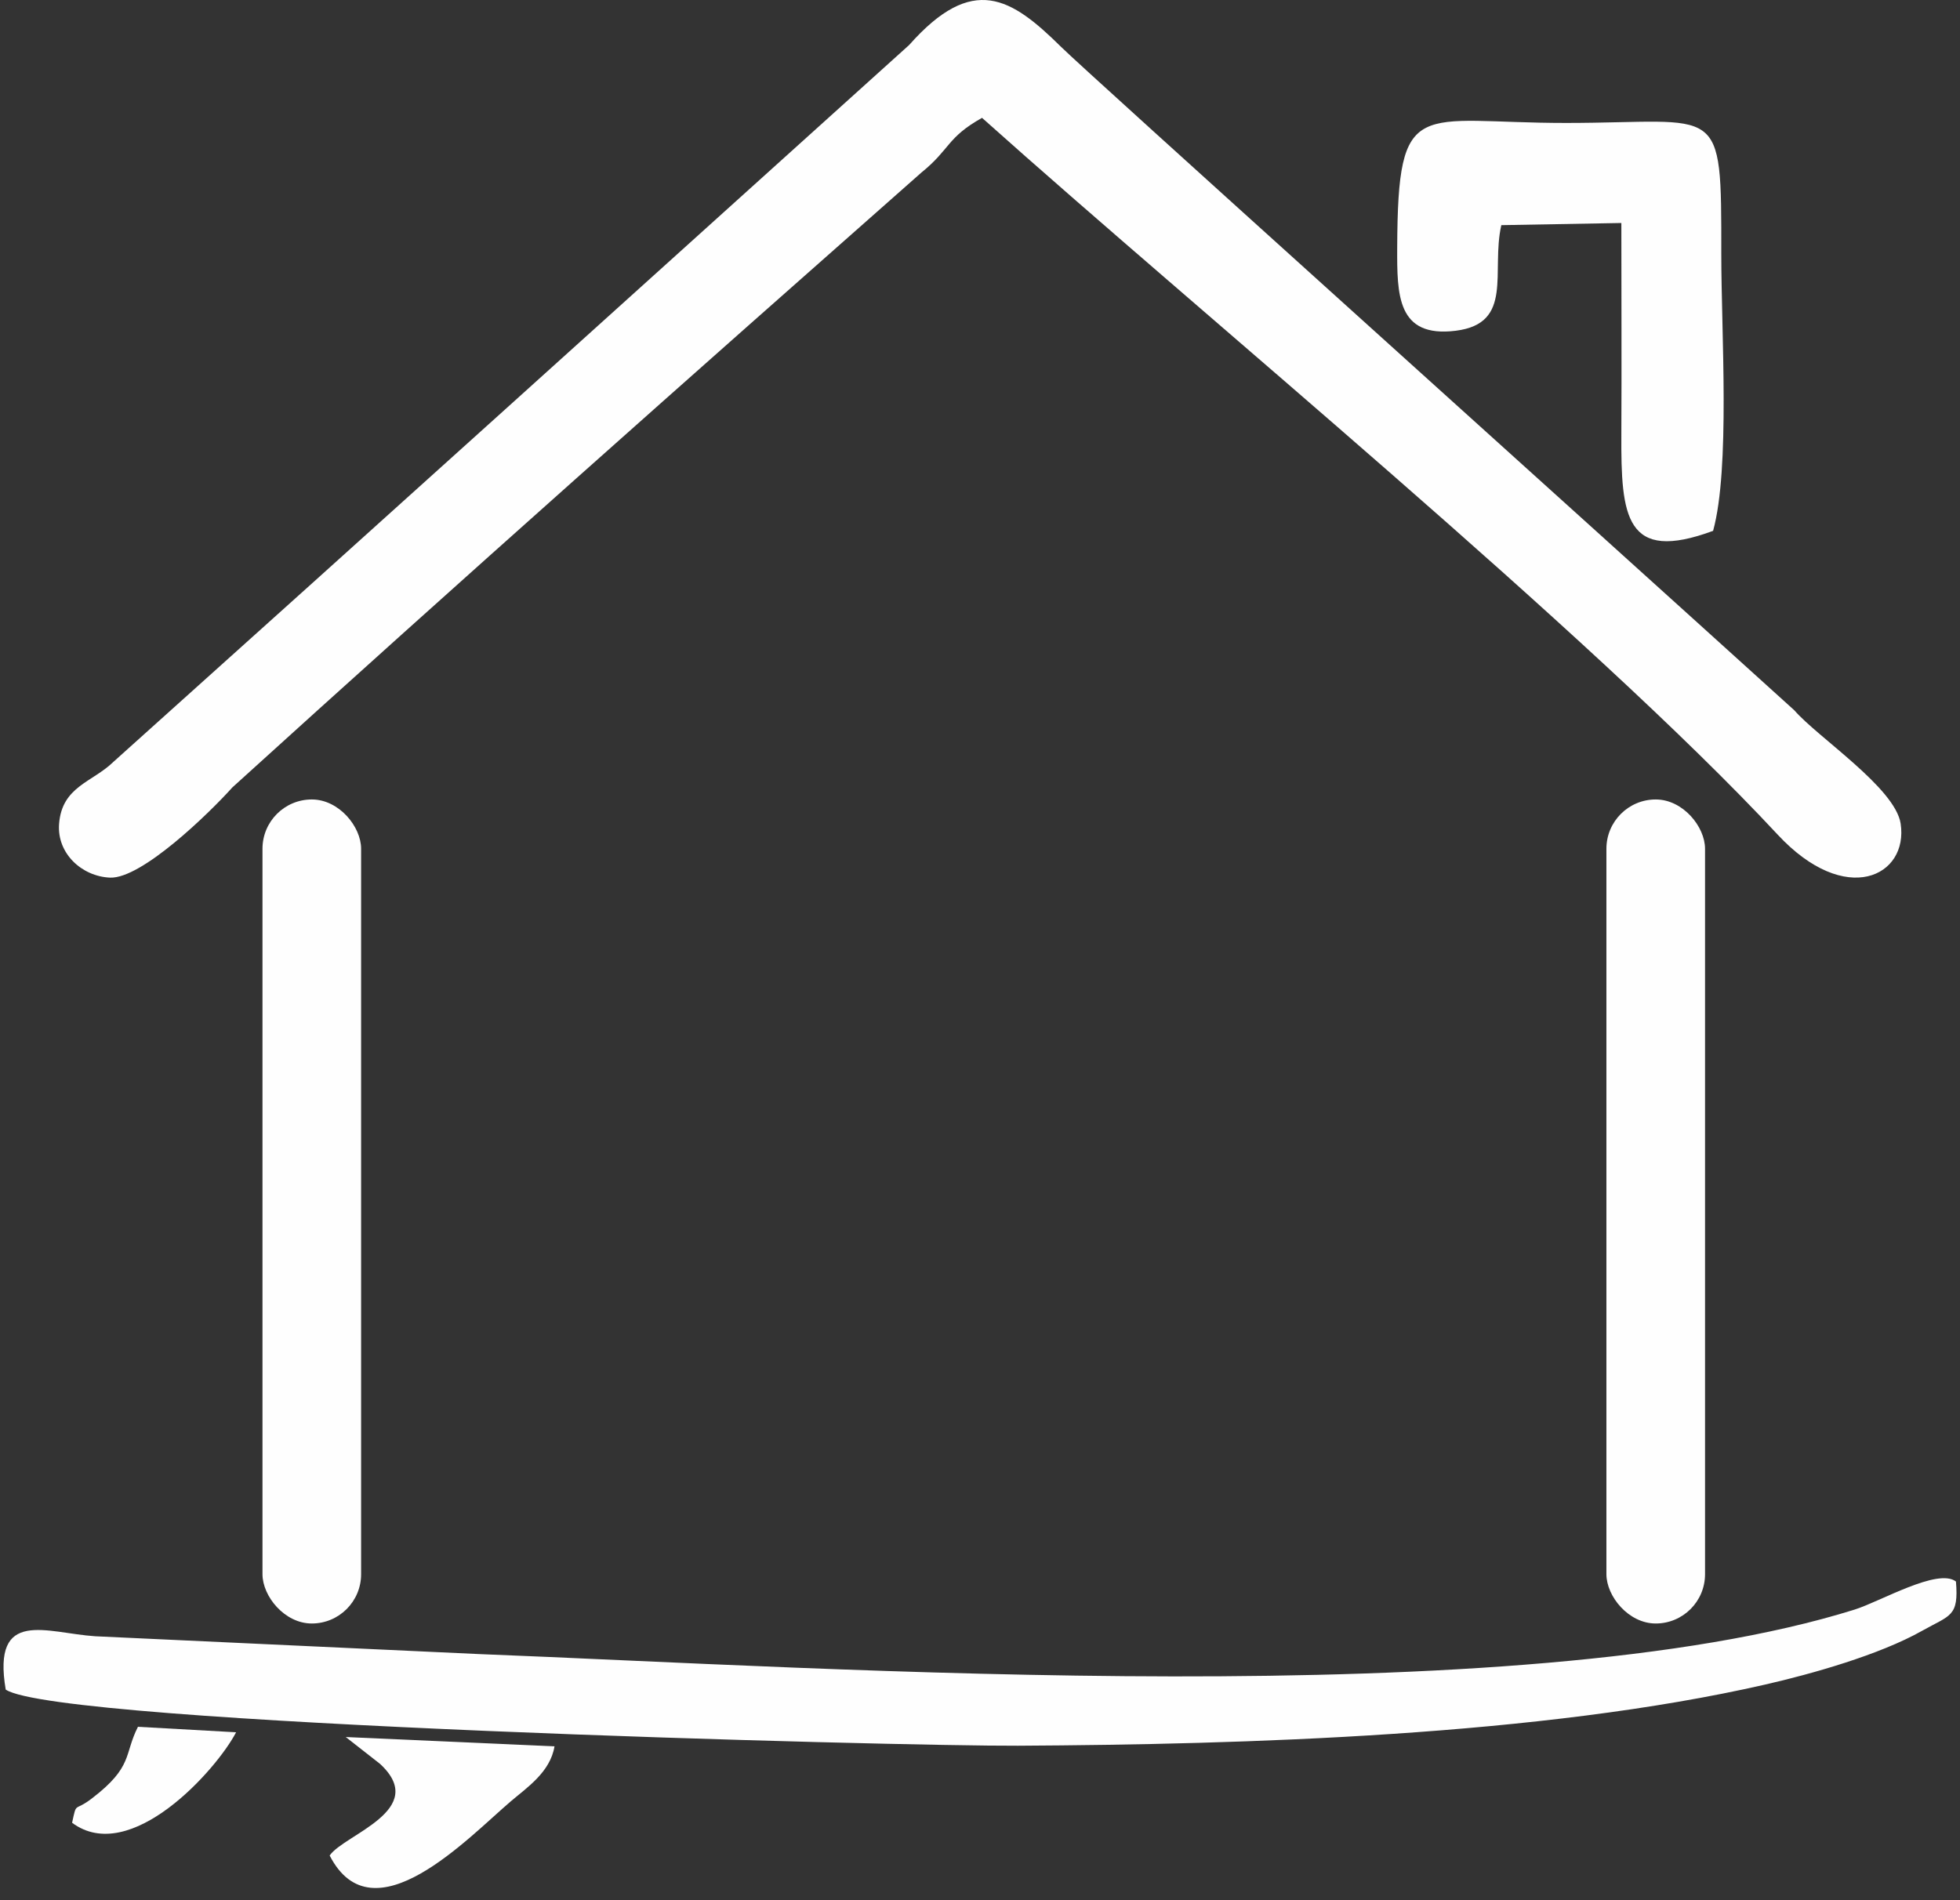 <svg width="99" height="96" viewBox="0 0 99 96" fill="none" xmlns="http://www.w3.org/2000/svg">
<rect x="0" y="0" width="99" height="96" fill="#333333" stroke="none"/>
<g id="icone-logo">
<rect id="Rectangle 1" x="13.258" y="40.39" width="4.982" height="41.631" rx="2.491" fill="#FEFEFE"/>
<rect id="Rectangle 2" x="81.14" y="40.39" width="4.982" height="41.631" rx="2.491" fill="#FEFEFE"/>
<path id="Vector" fill-rule="evenodd" clip-rule="evenodd" d="M0.294 85.363C2.925 87.118 45.499 88.228 51.419 88.196C62.841 88.133 77.829 87.698 89.165 85.105C91.504 84.57 94.921 83.609 97.079 82.394C98.51 81.587 98.942 81.687 98.796 79.901C97.888 79.194 94.966 80.916 93.671 81.32C76.68 86.632 42.024 84.257 24.151 83.564L4.81 82.666C2.361 82.507 -0.419 81.206 0.29 85.368L0.294 85.363Z" fill="#FEFEFE"/>
<path id="Vector_2" fill-rule="evenodd" clip-rule="evenodd" d="M16.65 93.74C18.835 98.011 23.66 92.825 25.809 90.998C26.617 90.309 27.794 89.529 28.008 88.228L17.463 87.757L19.194 89.112C21.715 91.438 17.377 92.68 16.654 93.74H16.65Z" fill="#FEFEFE"/>
<path id="Vector_3" fill-rule="evenodd" clip-rule="evenodd" d="M3.638 92.086C6.587 94.289 10.944 89.407 11.925 87.517L6.968 87.24C6.255 88.641 6.741 89.253 4.637 90.862C3.729 91.56 3.883 90.98 3.642 92.086H3.638Z" fill="#FEFEFE"/>
<path id="Vector_4" fill-rule="evenodd" clip-rule="evenodd" d="M49.597 5.949C60.846 16.017 80.282 31.946 89.787 42.163C93.231 45.867 96.406 44.267 96.002 41.61C95.725 39.802 91.813 37.25 90.632 35.885C78.842 25.201 54.895 3.655 53.595 2.368C51.083 -0.112 49.143 -1.363 45.922 2.273C32.519 14.362 19.158 26.438 5.732 38.487C4.674 39.521 3.129 39.725 2.984 41.624C2.87 43.115 4.129 44.276 5.555 44.339C7.154 44.407 10.571 41.08 11.739 39.779C23.242 29.335 34.895 19 46.544 8.714C48.003 7.536 47.816 6.955 49.602 5.954L49.597 5.949Z" fill="#FEFEFE"/>
<path id="Vector_5" fill-rule="evenodd" clip-rule="evenodd" d="M75.826 11.375L81.895 11.266C81.895 14.888 81.913 18.415 81.895 21.942C81.873 26.108 82.1 28.456 86.529 26.819C87.397 23.655 86.943 16.801 86.943 12.857C86.947 5.038 86.993 6.207 79.106 6.212C71.596 6.212 70.605 4.757 70.573 12.504C70.564 14.884 70.56 17.078 73.527 16.71C76.48 16.343 75.303 13.714 75.83 11.384L75.826 11.375Z" fill="#FEFEFE"/>
</g>
</svg>
